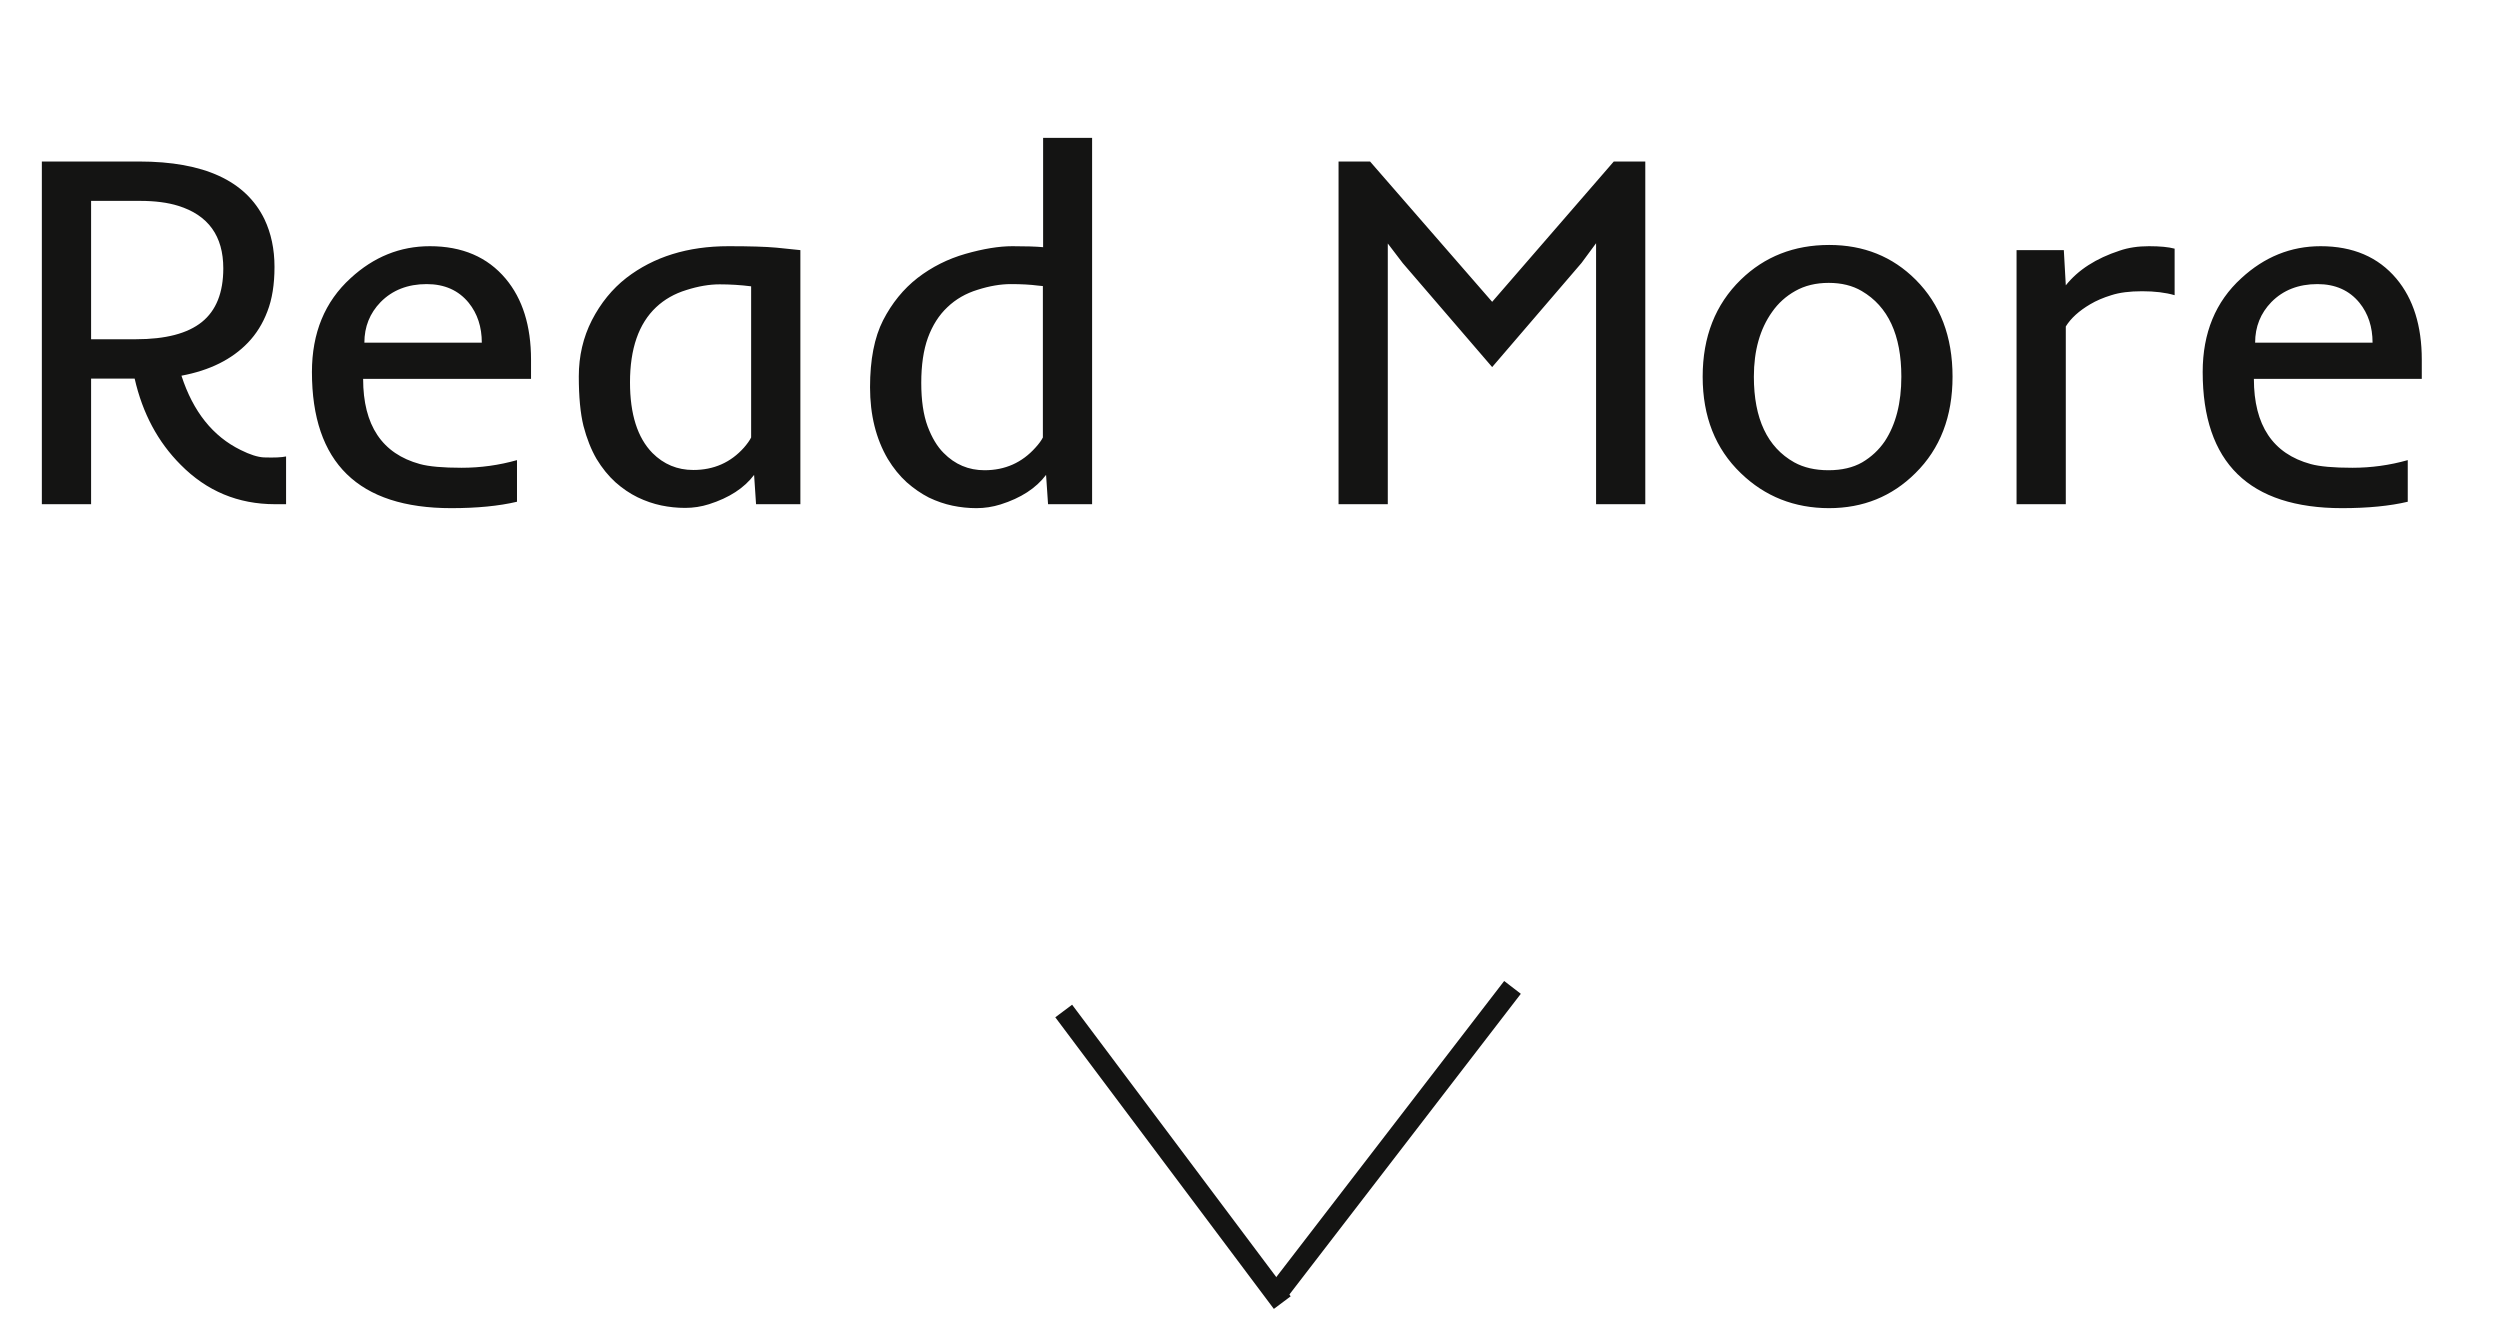 <svg width="119" height="63" viewBox="0 0 119 63" fill="none" xmlns="http://www.w3.org/2000/svg">
<path d="M1.992 7.688H6.621C9.707 7.688 11.695 8.602 12.586 10.43C12.906 11.102 13.066 11.859 13.066 12.703C13.066 13.539 12.953 14.246 12.727 14.824C12.508 15.402 12.199 15.898 11.801 16.312C11.035 17.109 9.98 17.633 8.637 17.883C9.191 19.594 10.133 20.773 11.461 21.422C11.898 21.641 12.266 21.758 12.562 21.773C13.062 21.789 13.414 21.773 13.617 21.727V24H13.09C11.332 24 9.836 23.375 8.602 22.125C7.516 21.039 6.785 19.672 6.41 18.023H4.336V24H1.992V7.688ZM6.469 16.148C7.883 16.148 8.93 15.875 9.609 15.328C10.289 14.781 10.629 13.93 10.629 12.773C10.629 11.234 9.914 10.242 8.484 9.797C7.984 9.641 7.379 9.562 6.668 9.562H4.336V16.148H6.469ZM21.48 24.188C17.059 24.188 14.848 22.027 14.848 17.707C14.848 15.848 15.461 14.359 16.688 13.242C17.789 12.227 19.047 11.719 20.461 11.719C22 11.719 23.203 12.234 24.07 13.266C24.875 14.227 25.277 15.512 25.277 17.121V18.035H17.285C17.285 20.246 18.188 21.598 19.992 22.09C20.422 22.207 21.082 22.266 21.973 22.266C22.871 22.266 23.75 22.145 24.609 21.902V23.883C23.75 24.086 22.707 24.188 21.48 24.188ZM22.934 16.312C22.934 15.562 22.727 14.93 22.312 14.414C21.828 13.82 21.16 13.523 20.309 13.523C19.41 13.523 18.68 13.809 18.117 14.379C17.602 14.91 17.344 15.555 17.344 16.312H22.934ZM28.395 21.844C28.137 21.398 27.93 20.875 27.773 20.273C27.625 19.672 27.551 18.887 27.551 17.918C27.551 16.949 27.758 16.059 28.172 15.246C28.594 14.426 29.141 13.754 29.812 13.23C31.117 12.223 32.738 11.719 34.676 11.719C35.684 11.719 36.445 11.742 36.961 11.789C36.961 11.789 37.34 11.828 38.098 11.906V24H35.988L35.895 22.605C35.426 23.23 34.711 23.695 33.75 24C33.383 24.117 33.004 24.176 32.613 24.176C32.23 24.176 31.852 24.137 31.477 24.059C31.102 23.98 30.727 23.852 30.352 23.672C29.984 23.492 29.633 23.254 29.297 22.957C28.961 22.652 28.66 22.281 28.395 21.844ZM35.754 13.629C35.254 13.566 34.754 13.535 34.254 13.535C33.762 13.535 33.234 13.625 32.672 13.805C32.109 13.977 31.629 14.25 31.23 14.625C30.402 15.406 29.988 16.598 29.988 18.199C29.988 19.715 30.344 20.836 31.055 21.562C31.594 22.102 32.242 22.371 33 22.371C33.977 22.371 34.781 22.016 35.414 21.305C35.57 21.125 35.684 20.965 35.754 20.824V13.629ZM43.676 13.23C44.355 12.707 45.117 12.324 45.961 12.082C46.812 11.84 47.555 11.719 48.188 11.719C48.82 11.719 49.309 11.734 49.652 11.766V6.562H51.984V24H49.887L49.793 22.605C49.316 23.238 48.594 23.707 47.625 24.012C47.25 24.129 46.867 24.188 46.477 24.188C46.094 24.188 45.715 24.148 45.34 24.07C44.965 23.992 44.59 23.863 44.215 23.684C43.848 23.496 43.496 23.254 43.16 22.957C42.824 22.652 42.523 22.281 42.258 21.844C41.695 20.883 41.414 19.746 41.414 18.434C41.414 17.121 41.621 16.059 42.035 15.246C42.457 14.426 43.004 13.754 43.676 13.23ZM45.094 14.625C44.695 15 44.387 15.484 44.168 16.078C43.957 16.664 43.852 17.379 43.852 18.223C43.852 19.059 43.953 19.75 44.156 20.297C44.359 20.836 44.613 21.258 44.918 21.562C45.457 22.109 46.105 22.383 46.863 22.383C47.84 22.383 48.648 22.023 49.289 21.305C49.453 21.125 49.57 20.965 49.641 20.824V13.617L49.406 13.594C49.047 13.547 48.617 13.523 48.117 13.523C47.625 13.523 47.098 13.613 46.535 13.793C45.973 13.965 45.492 14.242 45.094 14.625ZM63.715 7.688H65.215L71.027 14.367L76.816 7.688H78.316V24H75.973V11.578L75.281 12.516L71.027 17.473L66.773 12.527L66.059 11.59V24H63.715V7.688ZM81.047 17.93C81.047 16.031 81.652 14.492 82.863 13.312C83.996 12.211 85.398 11.66 87.07 11.66C88.711 11.66 90.082 12.211 91.184 13.312C92.356 14.484 92.941 16.023 92.941 17.93C92.941 19.828 92.352 21.359 91.172 22.523C90.055 23.633 88.684 24.188 87.059 24.188C85.41 24.188 84.012 23.633 82.863 22.523C81.652 21.359 81.047 19.828 81.047 17.93ZM83.484 17.93C83.484 19.93 84.125 21.289 85.406 22.008C85.859 22.258 86.402 22.383 87.035 22.383C87.668 22.383 88.203 22.258 88.641 22.008C89.078 21.75 89.438 21.414 89.719 21C90.242 20.203 90.504 19.18 90.504 17.93C90.504 15.945 89.875 14.586 88.617 13.852C88.18 13.594 87.656 13.465 87.047 13.465C86.438 13.465 85.906 13.594 85.453 13.852C85.008 14.102 84.641 14.434 84.352 14.848C83.773 15.66 83.484 16.688 83.484 17.93ZM103.512 14.051C103.082 13.926 102.566 13.863 101.965 13.863C101.371 13.863 100.883 13.926 100.5 14.051C100.117 14.168 99.781 14.312 99.492 14.484C98.961 14.797 98.574 15.148 98.332 15.539V24H95.988V11.906H98.238L98.332 13.582C98.918 12.848 99.773 12.297 100.898 11.93C101.305 11.789 101.77 11.719 102.293 11.719C102.816 11.719 103.223 11.758 103.512 11.836V14.051ZM111.48 24.188C107.059 24.188 104.848 22.027 104.848 17.707C104.848 15.848 105.461 14.359 106.688 13.242C107.789 12.227 109.047 11.719 110.461 11.719C112 11.719 113.203 12.234 114.07 13.266C114.875 14.227 115.277 15.512 115.277 17.121V18.035H107.285C107.285 20.246 108.188 21.598 109.992 22.09C110.422 22.207 111.082 22.266 111.973 22.266C112.871 22.266 113.75 22.145 114.609 21.902V23.883C113.75 24.086 112.707 24.188 111.48 24.188ZM112.934 16.312C112.934 15.562 112.727 14.93 112.312 14.414C111.828 13.82 111.16 13.523 110.309 13.523C109.41 13.523 108.68 13.809 108.117 14.379C107.602 14.91 107.344 15.555 107.344 16.312H112.934Z" fill="#141413"/>
<path d="M71.995 47L60.767 61.589" stroke="#141413"/>
<path d="M50.632 48.124L61.036 62.004" stroke="#141413"/>
</svg>

